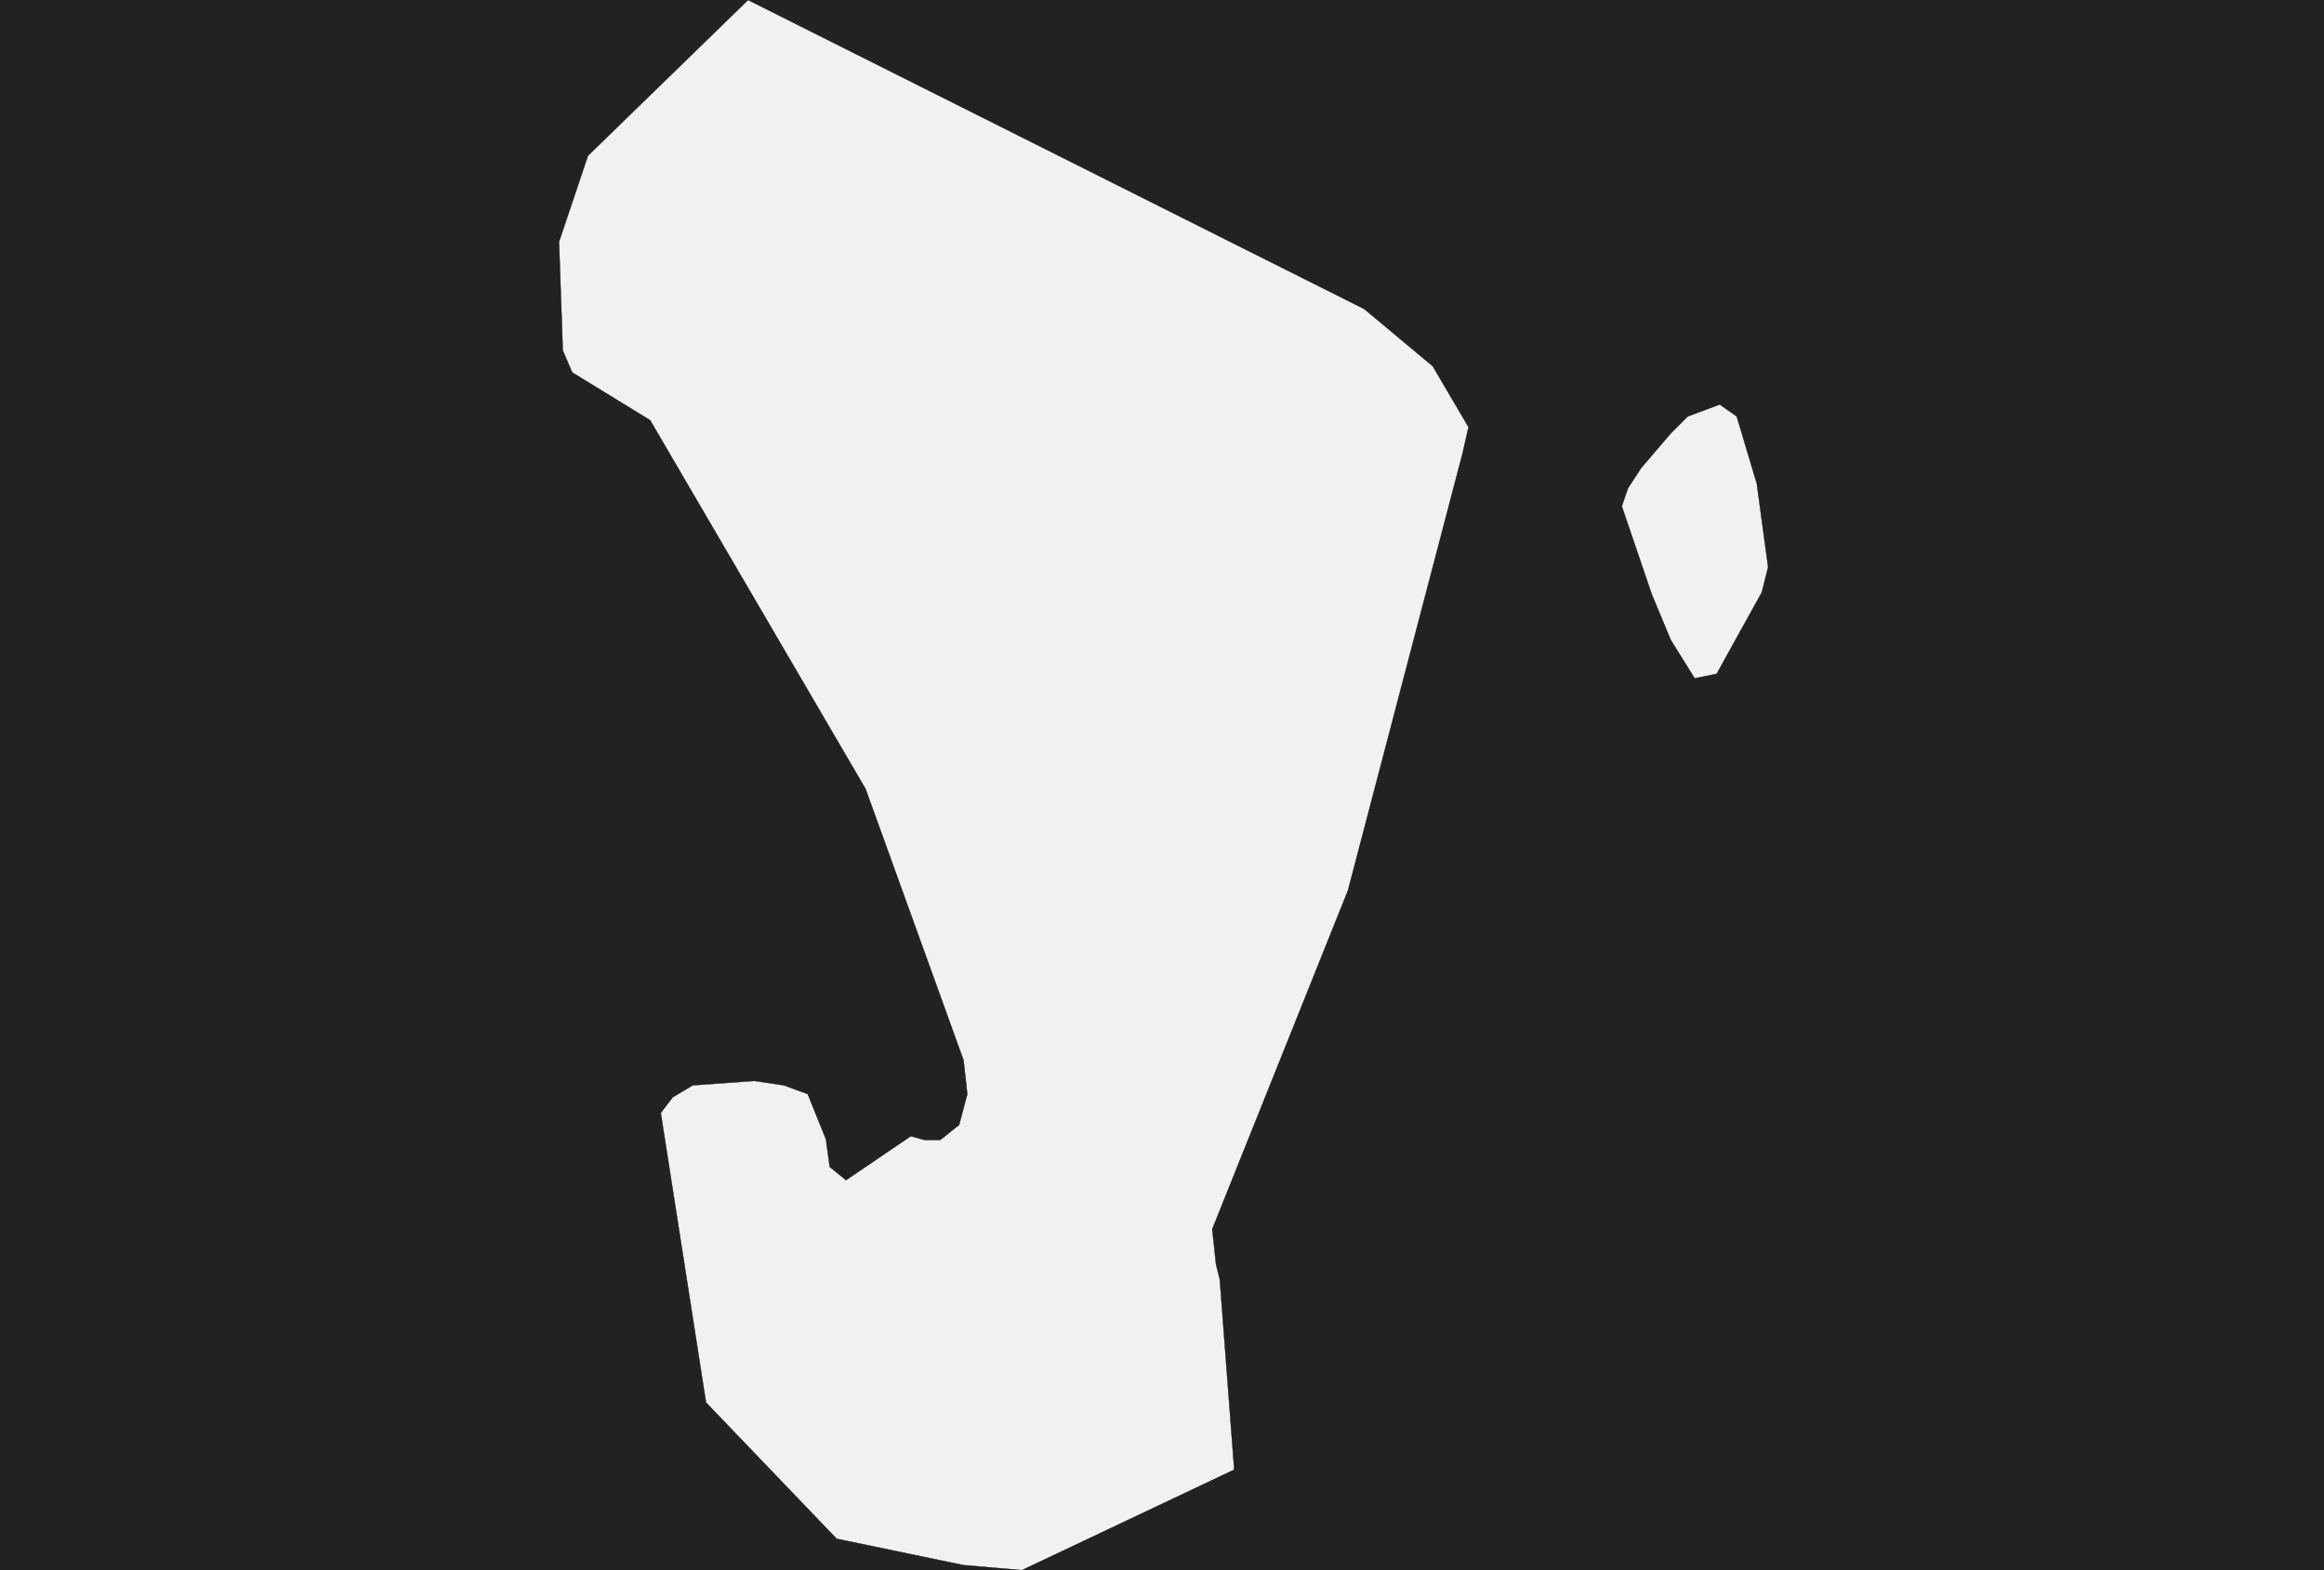 <?xml version="1.0" encoding="UTF-8" standalone="yes"?>
<!DOCTYPE svg PUBLIC "-//W3C//DTD SVG 1.0//EN" "http://www.w3.org/TR/2001/REC-SVG-20010904/DTD/svg10.dtd">
<svg height="250" width="370" xmlns="http://www.w3.org/2000/svg" xmlns:svg="http://www.w3.org/2000/svg" xmlns:xlink="http://www.w3.org/1999/xlink">


<g id="background">
<rect id="" width="370" height="250" fill="#222222"/>
</g>
  <g id="175" style="stroke-miterlimit: 3; fill: #F1F1F1; stroke: #000000; stroke-opacity: 1; stroke-width: 0.05; stroke-linejoin: bevel; stroke-linecap: square">
    <polygon id="Mayotte" points="214.6,141.8 193.0,195.7 193.6,201.3 194.2,203.7 196.5,234.0 162.7,250.0 153.4,249.2 133.2,245.0 112.4,223.3 105.2,177.2 107.1,174.7 110.3,172.8 120.1,172.1 124.8,172.8 128.6,174.2 131.5,181.4 132.1,185.8 134.7,187.9 145.0,180.9 147.2,181.5 149.7,181.5 152.7,179.1 154.0,174.2 153.4,168.8 137.8,125.6 103.5,66.9 91.1,59.3 89.6,55.8 89.0,38.5 93.6,24.8 119.1,0.0 217.2,49.2 228.1,58.3 233.8,68.0 232.9,72.0 214.6,141.8 " />
    <polygon id="Mayotte" points="273.3,107.3 269.8,108.0 266.0,101.9 263.0,94.7 258.2,80.6 259.2,77.7 261.3,74.5 266.0,69.0 268.7,66.3 273.8,64.4 276.5,66.3 279.7,77.0 281.5,90.3 280.5,94.3 273.3,107.3 " />
  </g>
</svg>